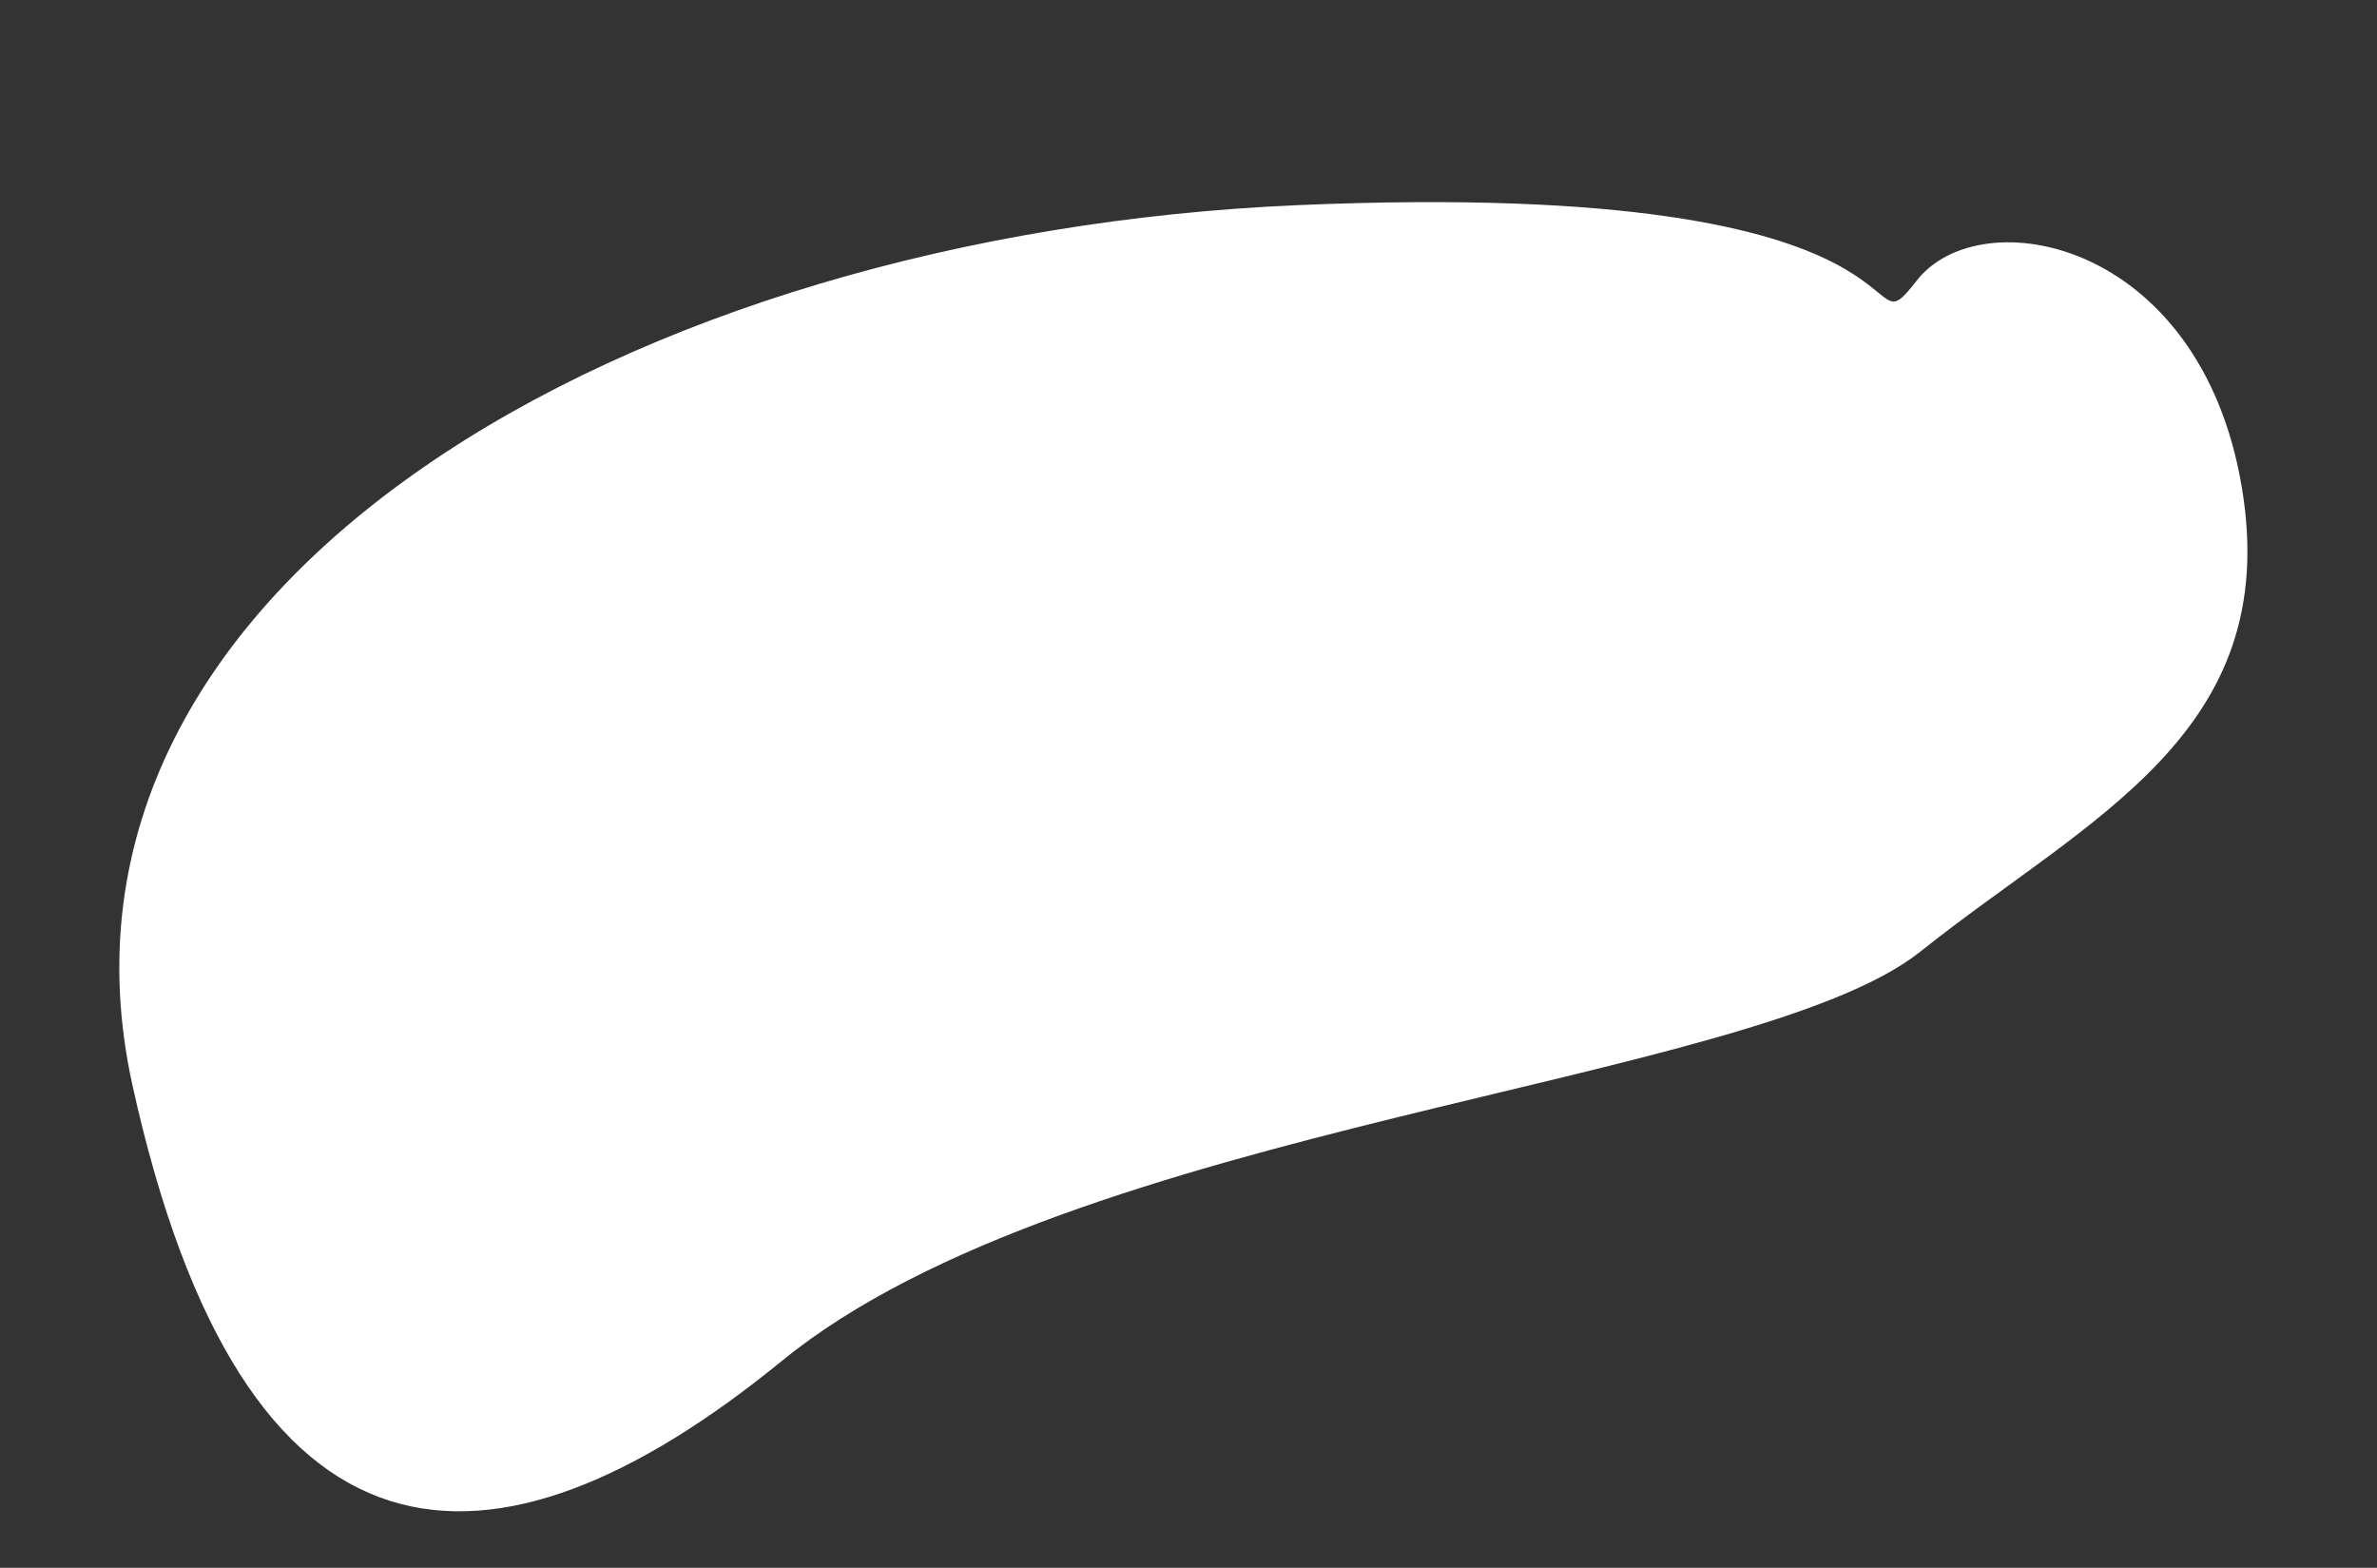 <svg xmlns="http://www.w3.org/2000/svg" width="779.609" height="514.178" viewBox="0 0 779.609 514.178">
  <rect x="0" y="0" width="779.609" height="514.178" fill="#333333" stroke="none"/>
  <path id="vector-bubble-product-white" d="M6436.071,1989.586c25.989-21.861,93.659,6.054,90.208,88.252s-71.875,95.77-134.777,127.251-283.535-2.734-393.2,53.62-188.383,36.23-189.609-132.821,218.438-239.056,434.18-202.7S6410.082,2011.447,6436.071,1989.586Z" transform="matrix(0.978, -0.208, 0.208, 0.978, -6079.662, -515.094)" fill="#fff"/>
</svg>
